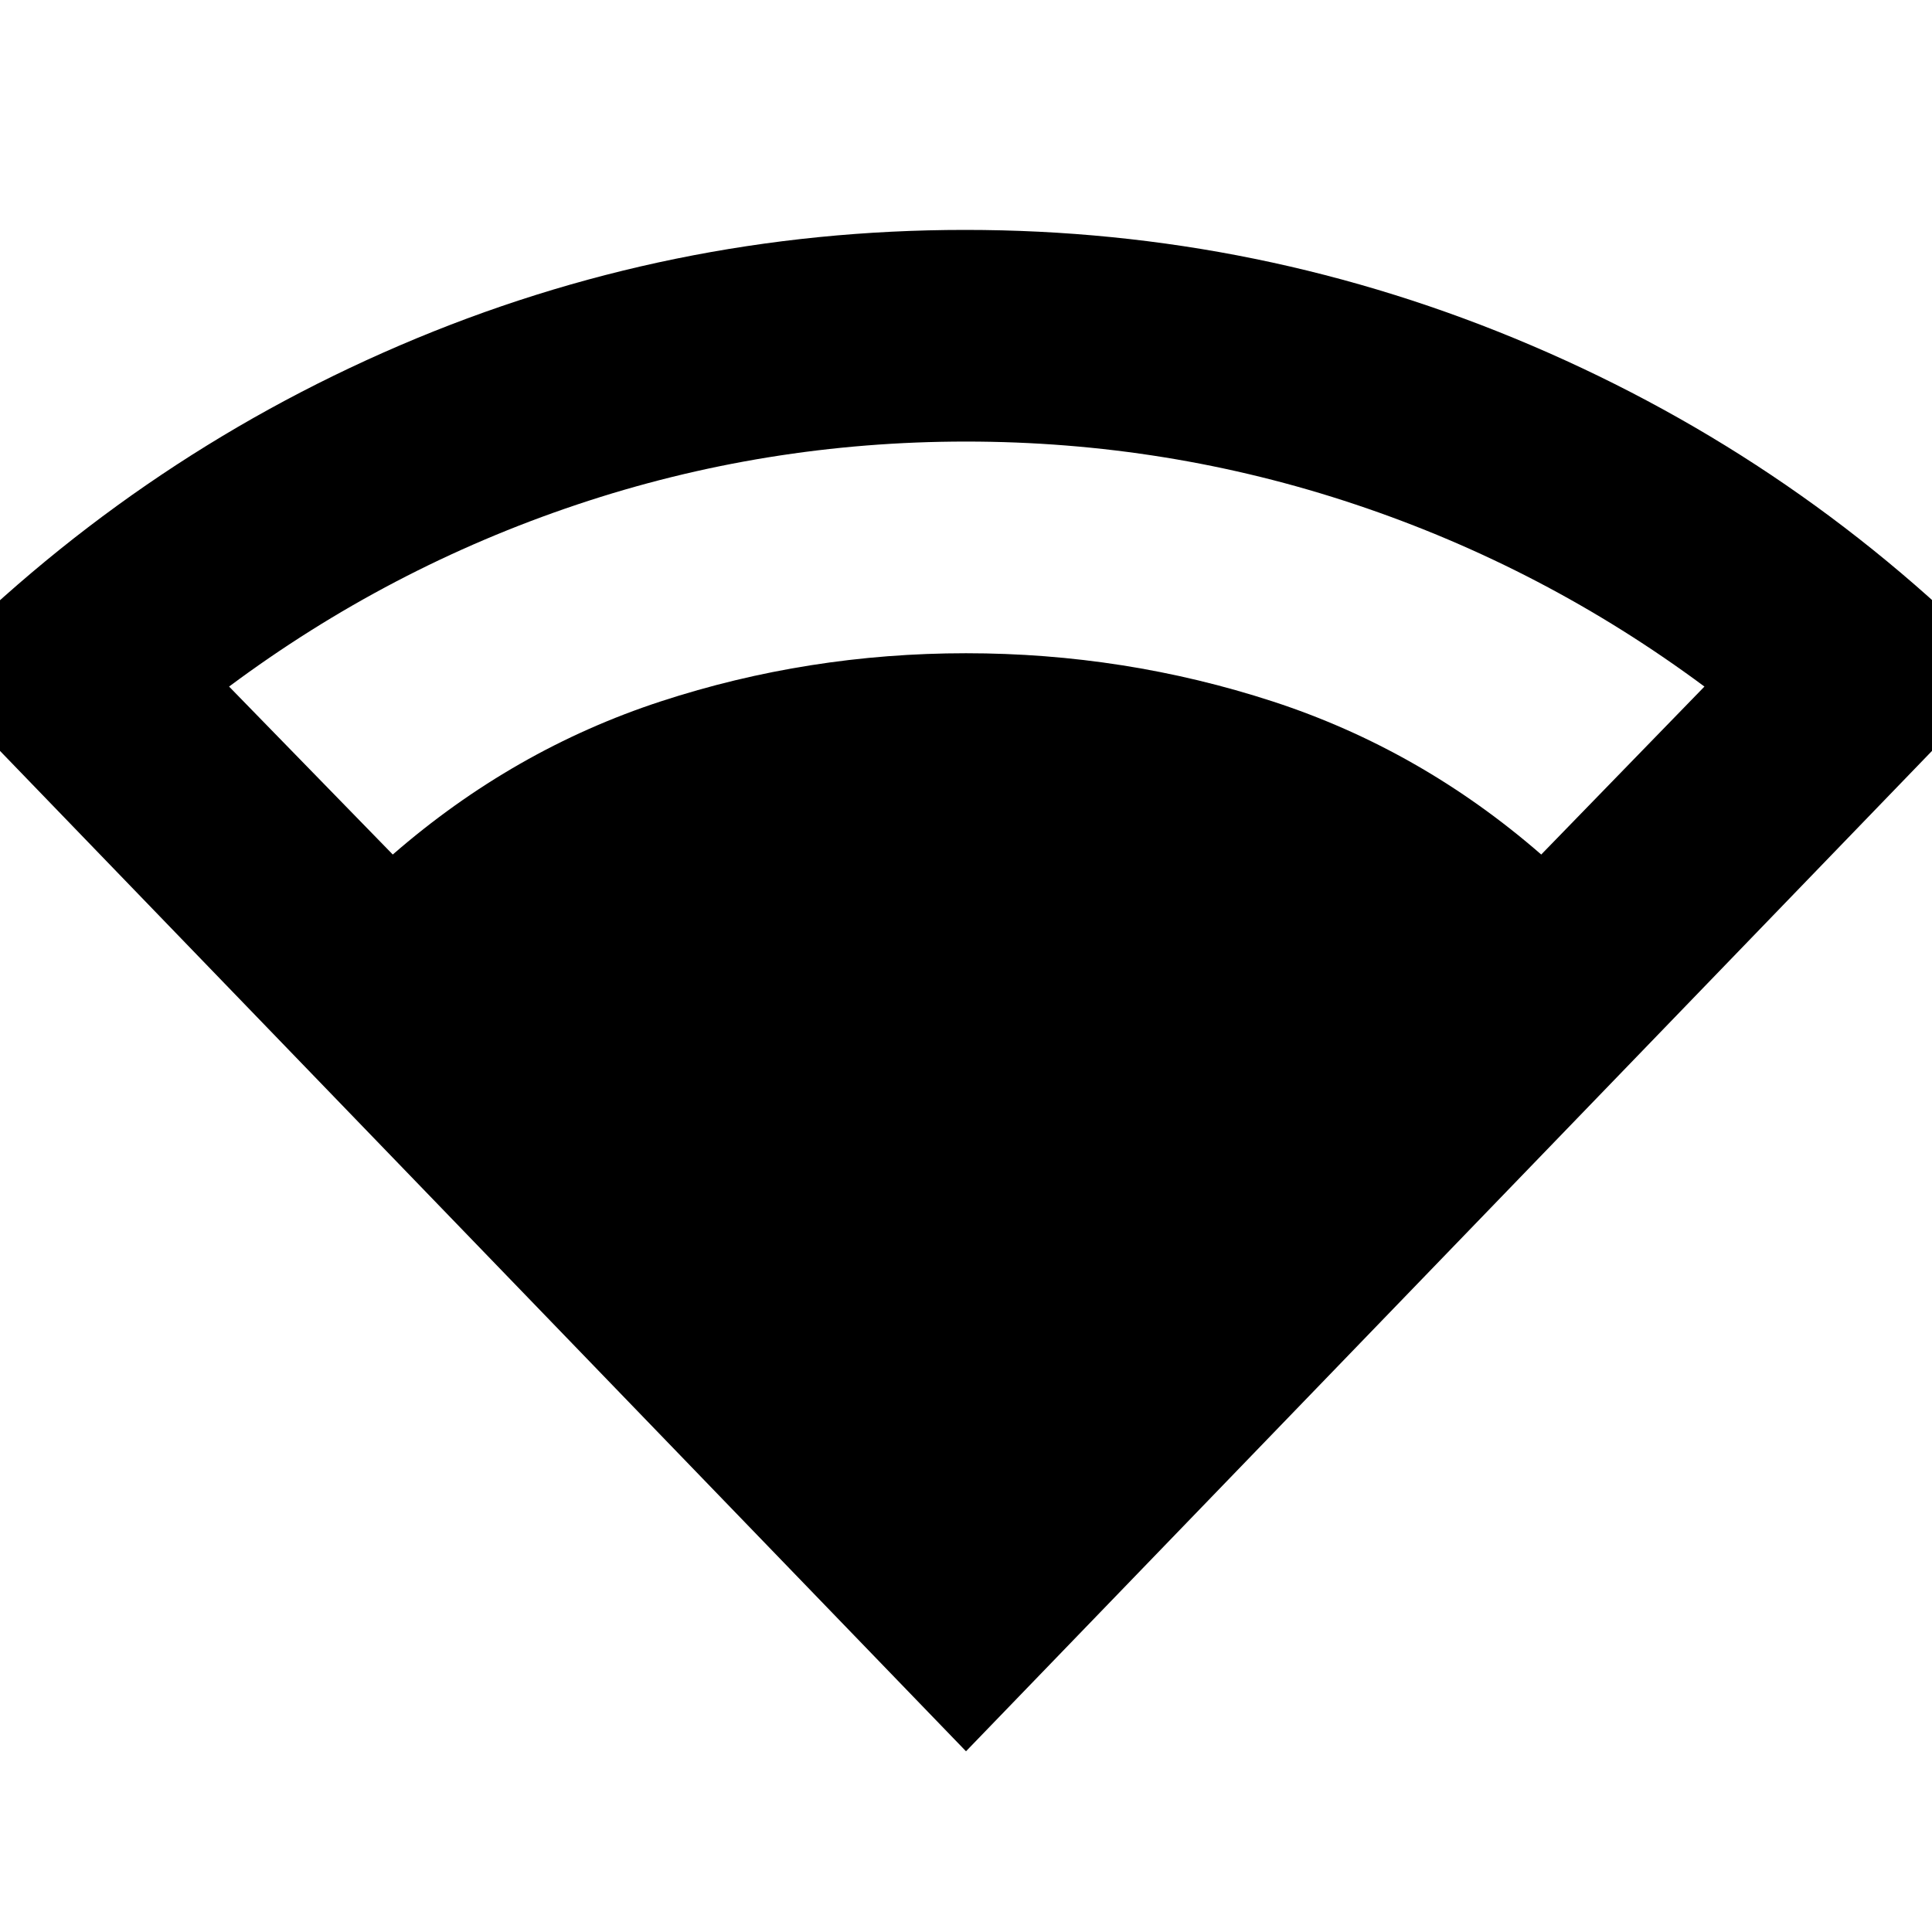 <svg xmlns="http://www.w3.org/2000/svg" height="20" viewBox="0 -960 960 960" width="20"><path d="M480-89.8-37.54-625.76Q65.02-731.04 198.73-788.4q133.7-57.36 280.84-57.36 147 0 281.59 57.48 134.58 57.48 236.38 162.52L480-89.8ZM195.17-535.39q59.94-52.13 133.13-76.08 73.19-23.94 151.7-23.94 78.85 0 152.37 23.94 73.52 23.95 133.46 76.08l81.1-83.46q-79.62-59.11-173.22-90.42-93.6-31.32-193.71-31.32-99.84 0-193.3 31.32-93.46 31.31-172.87 90.42l81.34 83.46Z"/></svg>